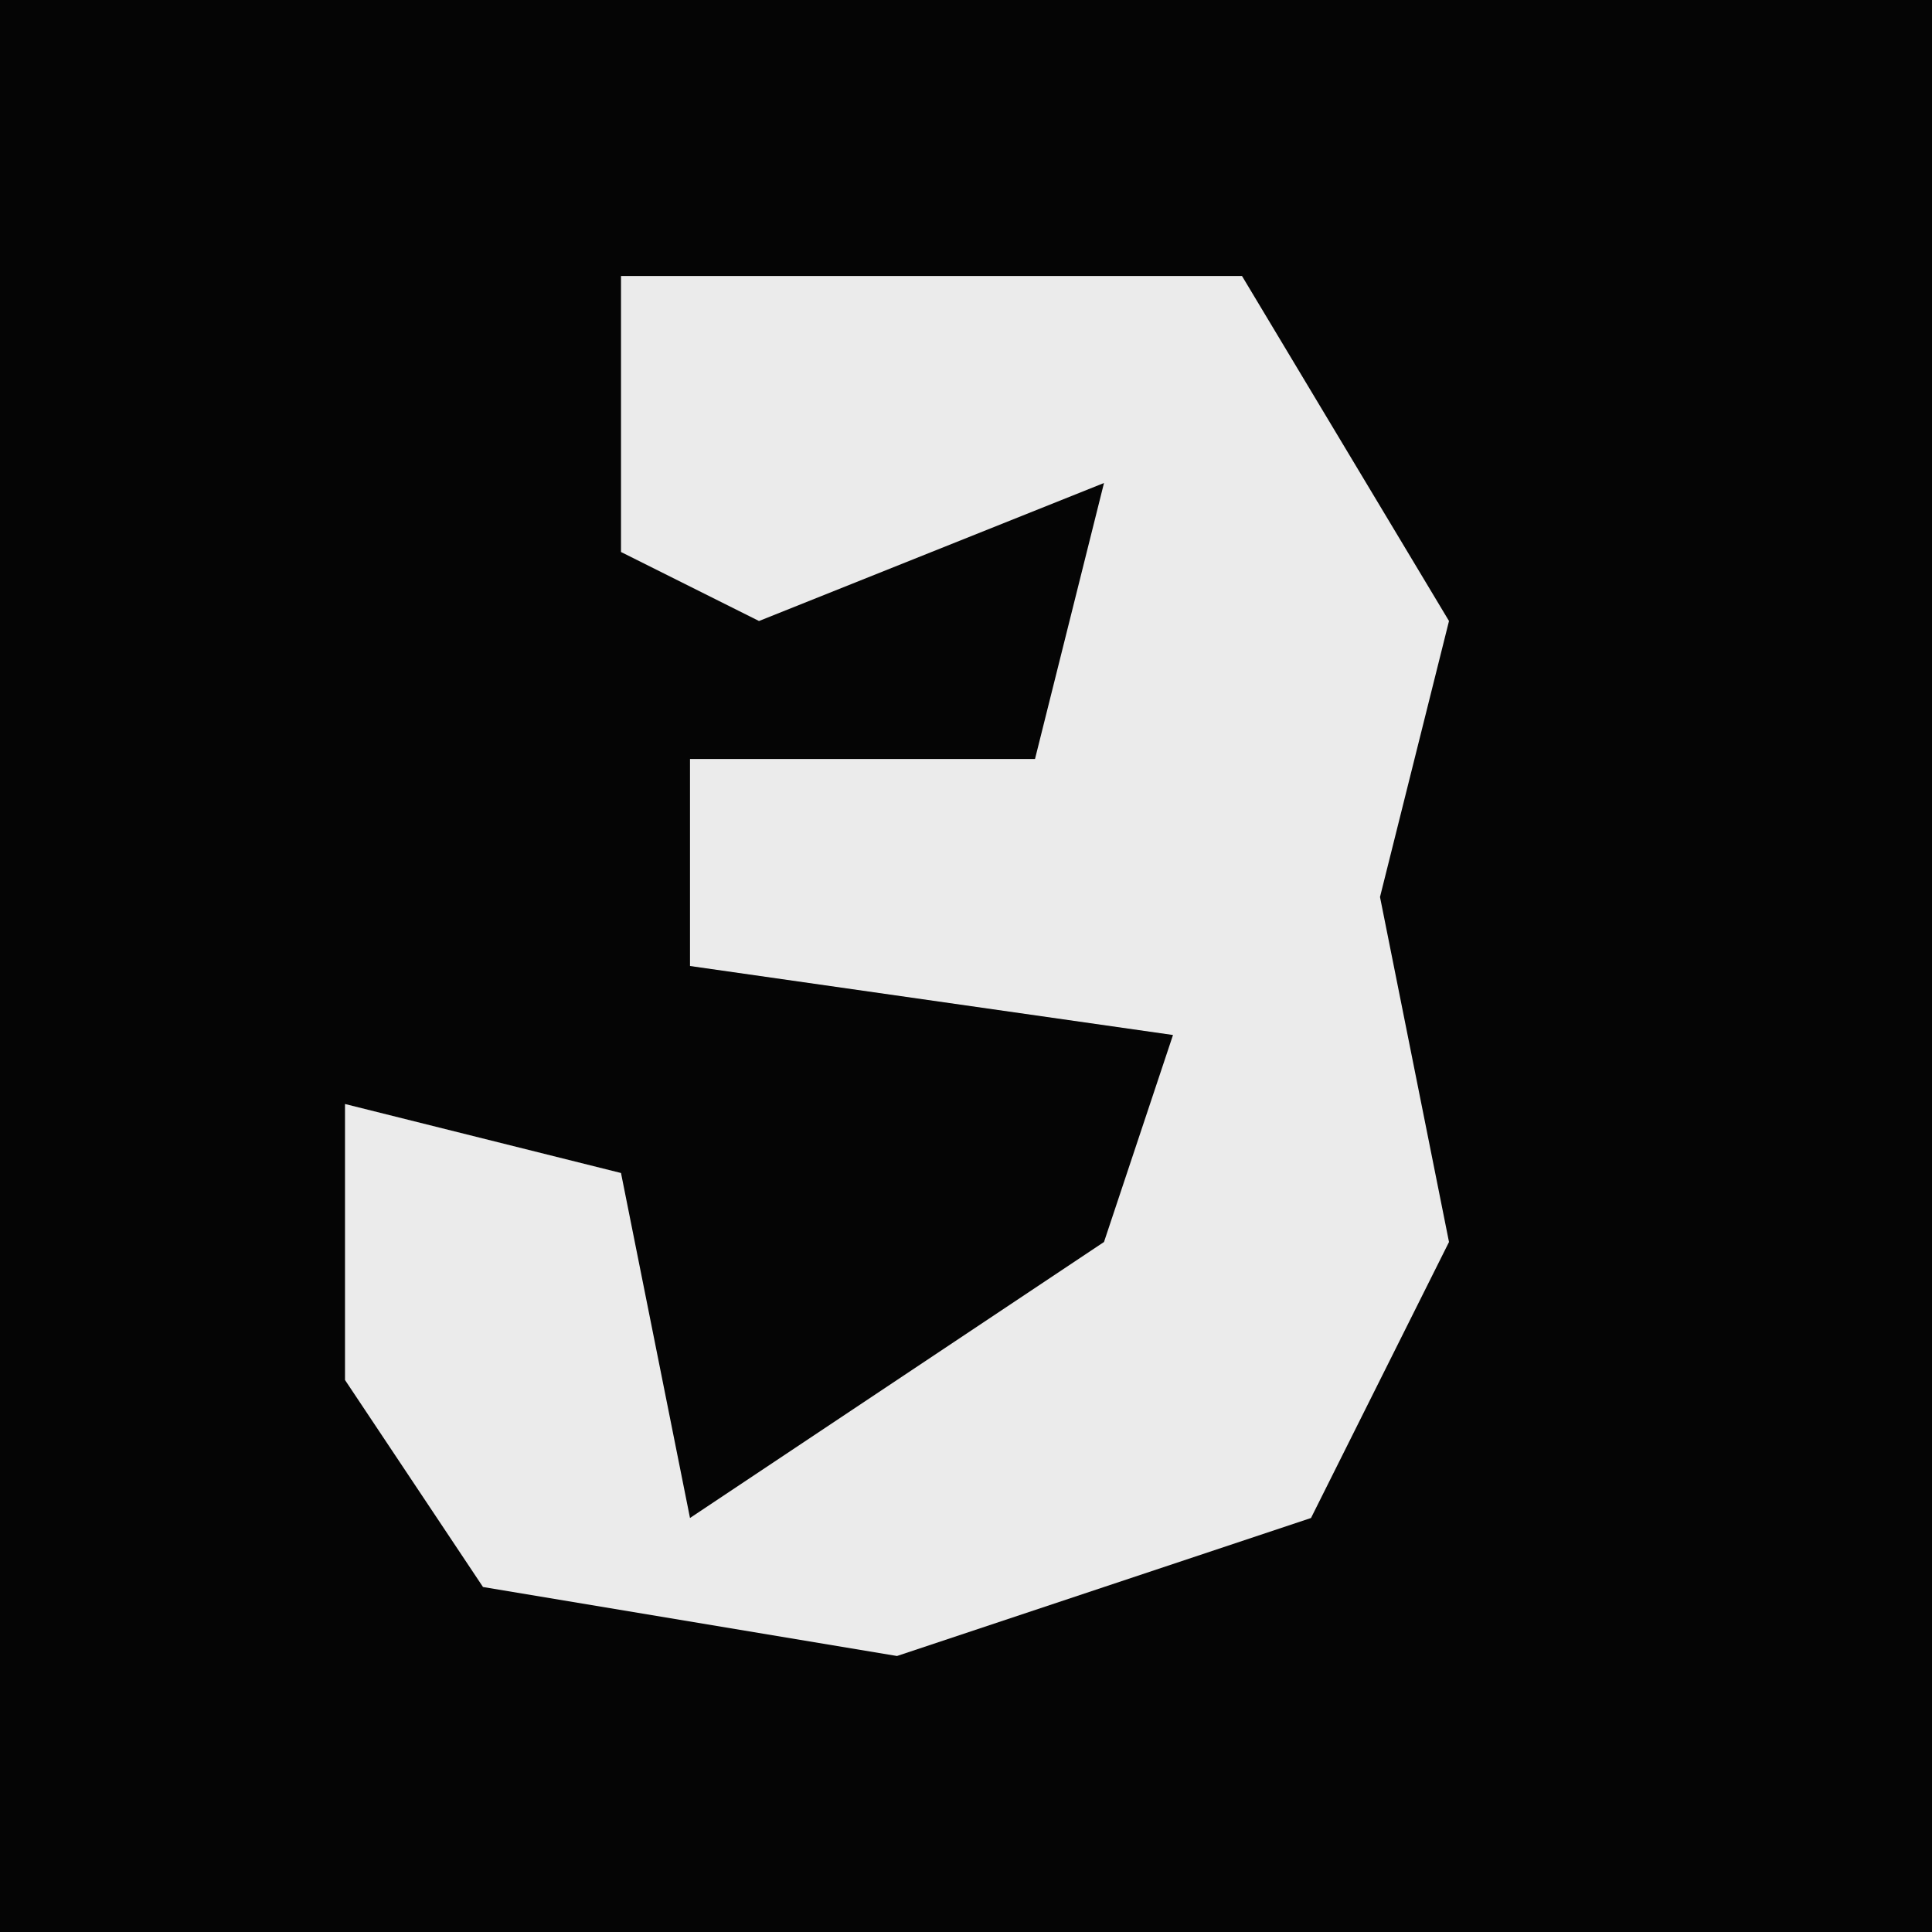 <?xml version="1.0" encoding="UTF-8"?>
<svg version="1.1" xmlns="http://www.w3.org/2000/svg" width="28" height="28">
<path d="M0,0 L28,0 L28,28 L0,28 Z " fill="#050505" transform="translate(0,0)"/>
<path d="M0,0 L9,0 L12,5 L11,9 L12,14 L10,18 L4,20 L-2,19 L-4,16 L-4,12 L0,13 L1,18 L7,14 L8,11 L1,10 L1,7 L6,7 L7,3 L2,5 L0,4 Z " fill="#EBEBEB" transform="translate(9,4)"/>
</svg>
